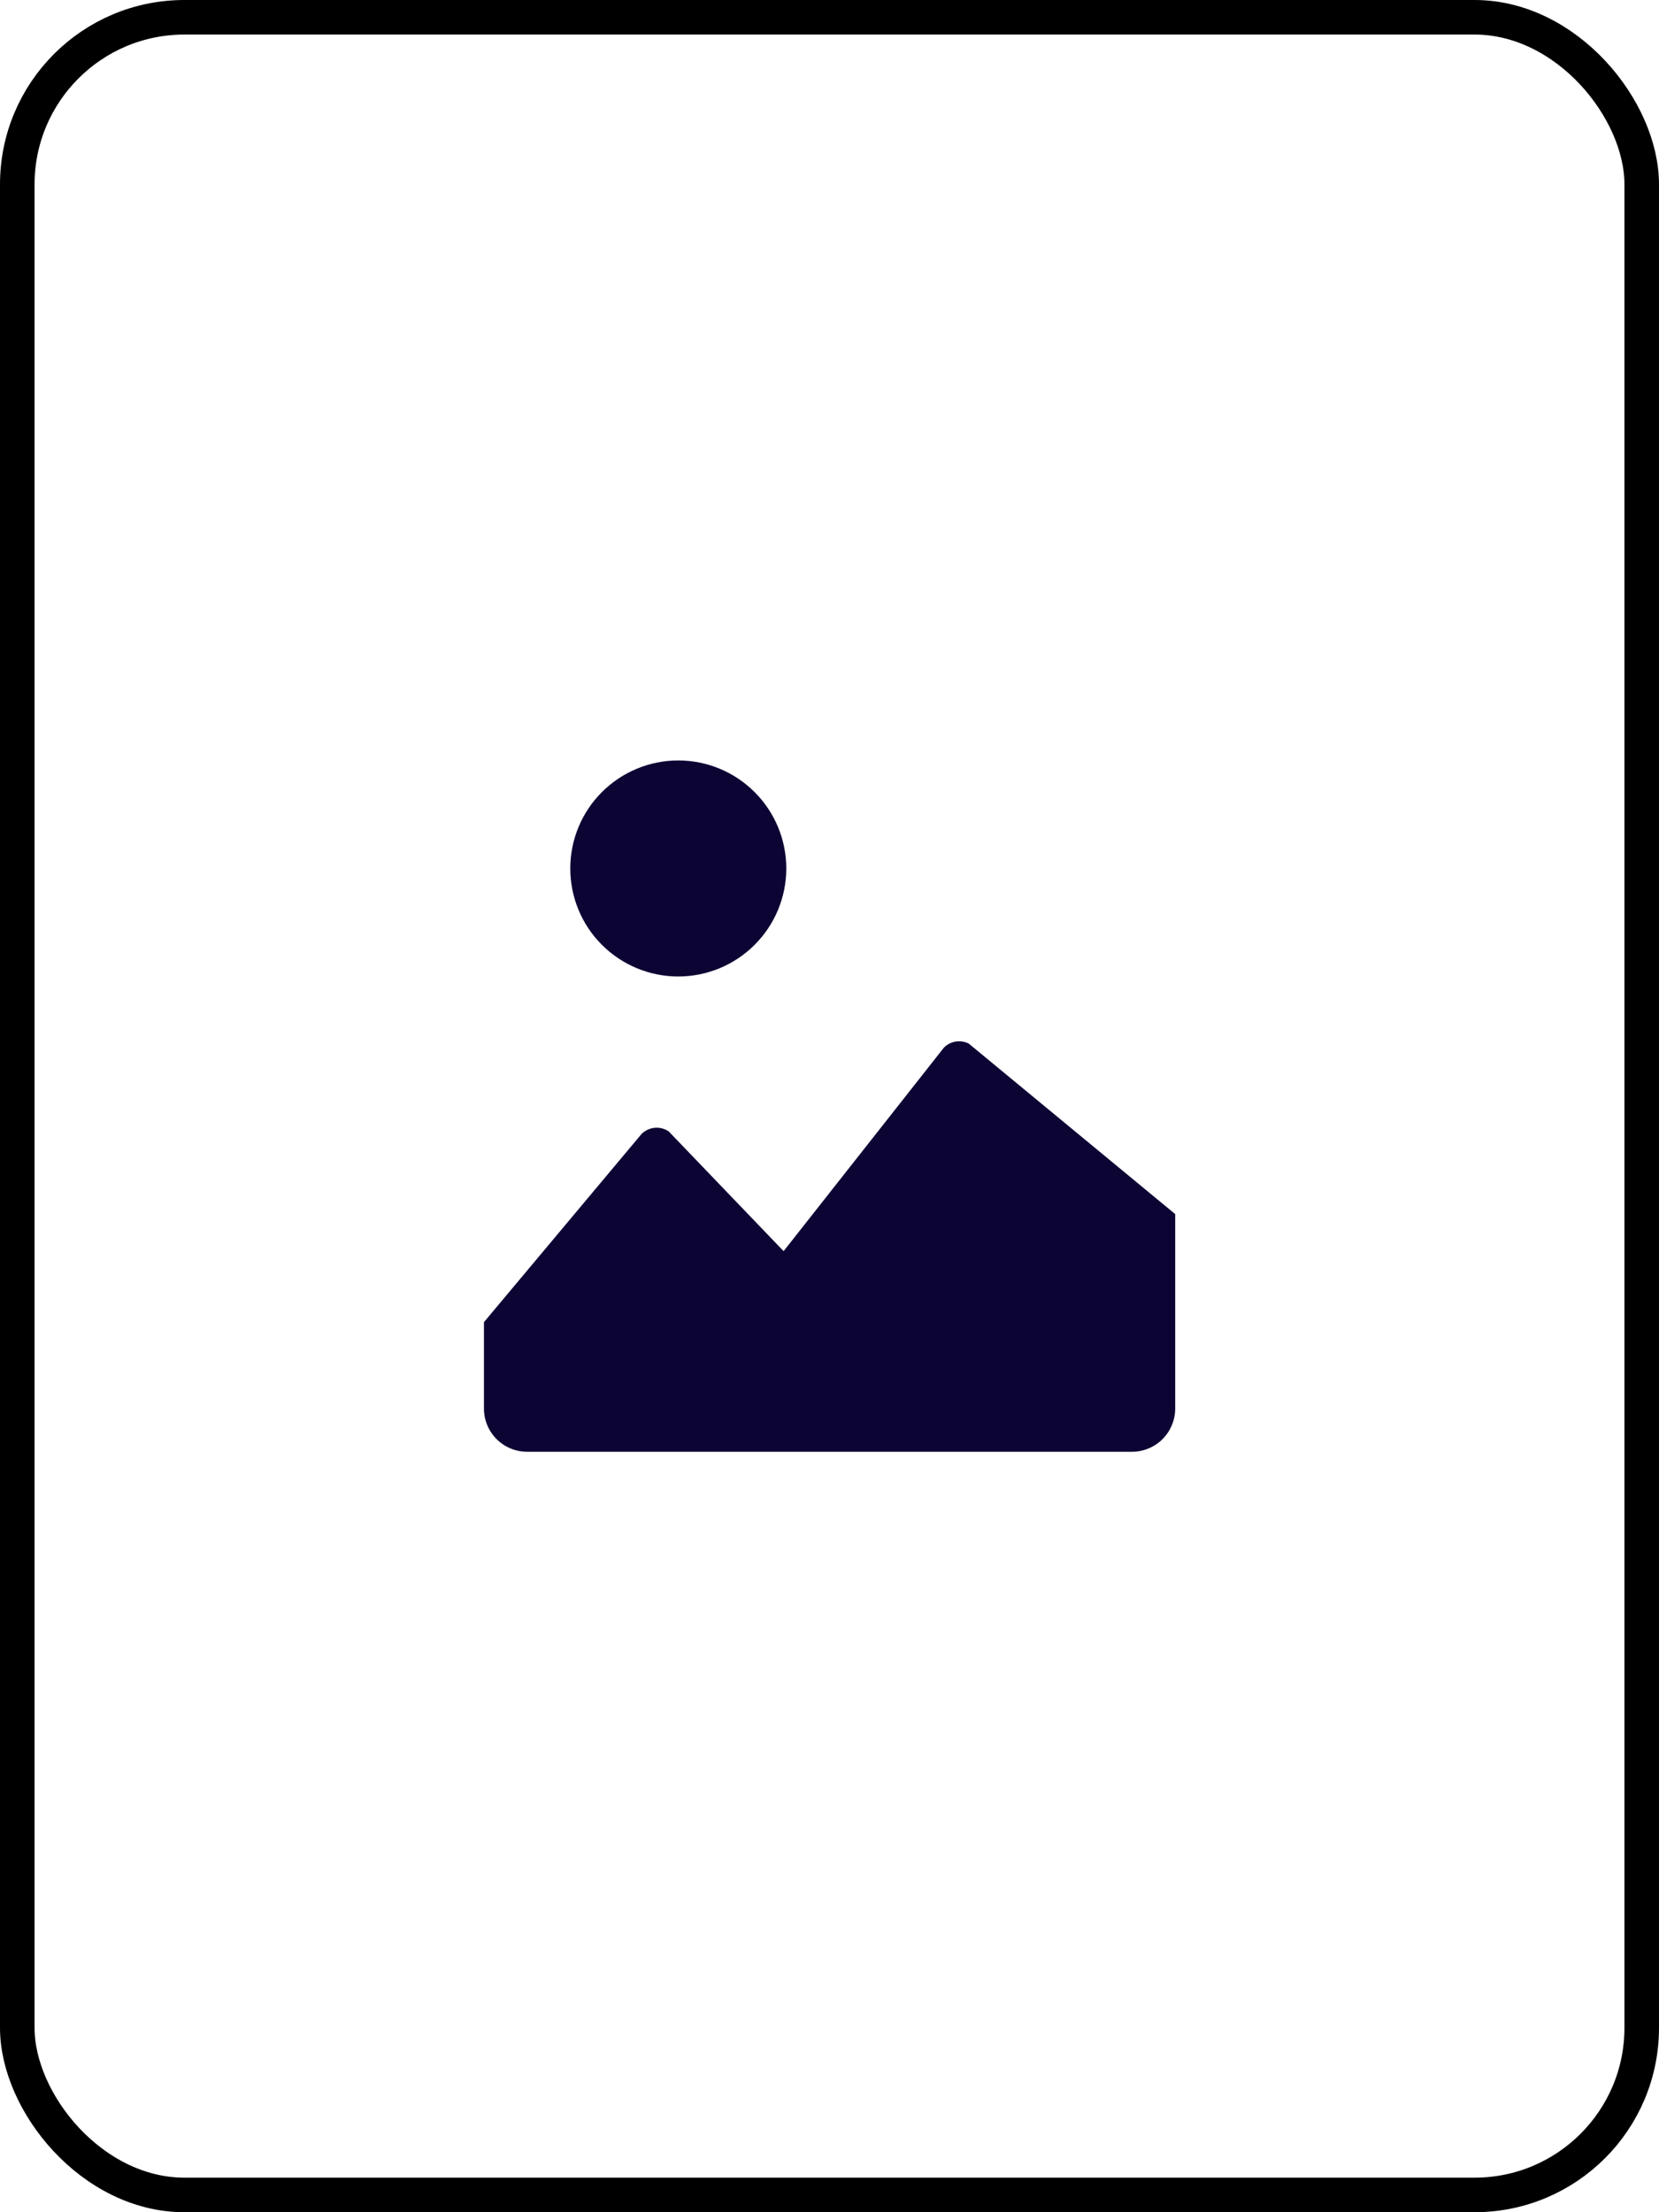 <svg width="24" height="32" viewBox="0 0 24 32" fill="none" xmlns="http://www.w3.org/2000/svg">
<g clip-path="url(#clip0_1701_18331)">
<path d="M11.375 12.562C11.375 12.977 11.21 13.374 10.917 13.667C10.624 13.96 10.227 14.125 9.812 14.125C9.398 14.125 9 13.96 8.707 13.667C8.414 13.374 8.25 12.977 8.25 12.562C8.25 12.148 8.414 11.751 8.707 11.458C9 11.165 9.398 11 9.812 11C10.227 11 10.624 11.165 10.917 11.458C11.21 11.751 11.375 12.148 11.375 12.562ZM14.015 15.096C13.957 15.066 13.89 15.056 13.826 15.066C13.761 15.077 13.701 15.107 13.655 15.154L11.336 18.098L9.673 16.365C9.613 16.325 9.541 16.307 9.47 16.314C9.398 16.321 9.331 16.353 9.28 16.404L7.001 19.125V20.375C7.001 20.541 7.067 20.7 7.184 20.817C7.301 20.934 7.46 21 7.626 21H16.376C16.458 21 16.539 20.984 16.615 20.952C16.691 20.921 16.76 20.875 16.818 20.817C16.876 20.759 16.922 20.69 16.953 20.614C16.985 20.538 17.001 20.457 17.001 20.375V17.562L14.015 15.096Z" fill="#0C0534"/>
</g>
<rect x="0.25" y="0.25" width="23.5" height="31.5" rx="2.417" stroke="black" stroke-width="0.5"/>
<defs>
<clipPath id="clip0_1701_18331">
<rect width="10" height="10" fill="white" transform="translate(7 11)"/>
</clipPath>
</defs>
</svg>
